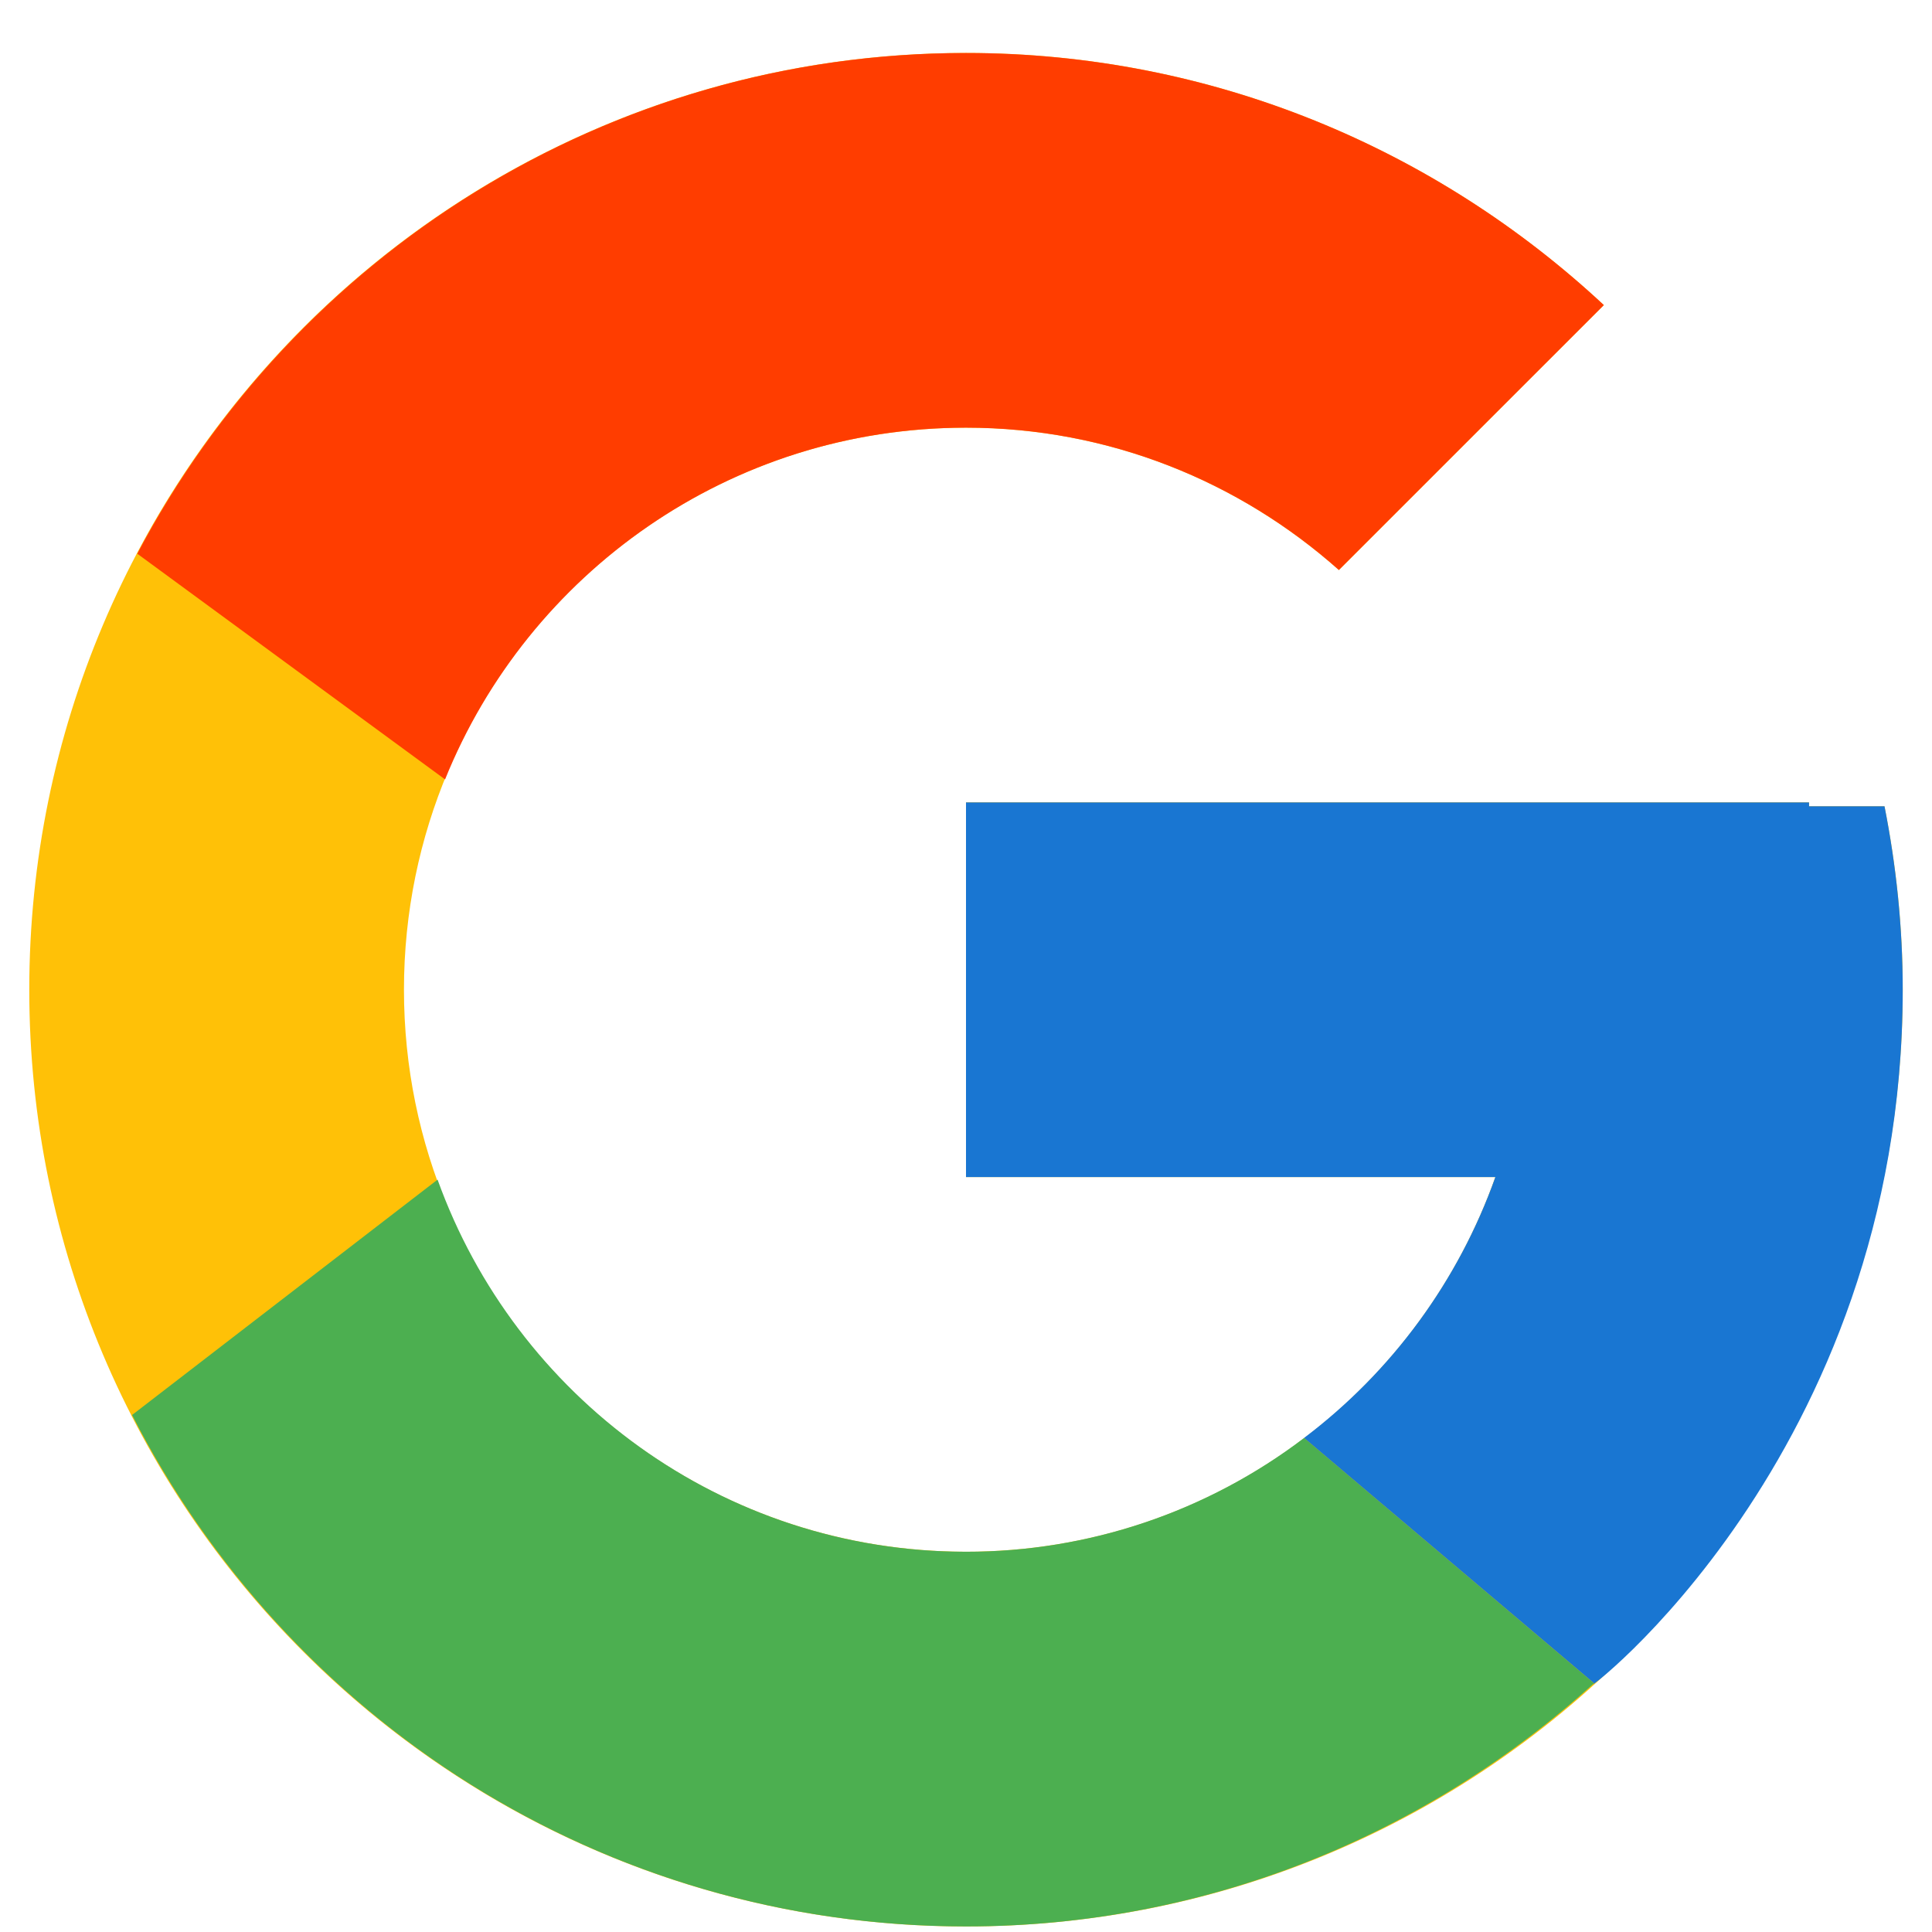 <svg width="33" height="33" viewBox="0 0 33 33" fill="none" xmlns="http://www.w3.org/2000/svg">
<rect width="33" height="33" fill="#A6A6A6"/>
<g clip-path="url(#clip0_0_1)">
<rect width="390" height="844" transform="translate(-177 -612)" fill="white"/>
<path d="M32.188 13.772H30.9V13.705H16.5V20.105H25.542C24.223 23.831 20.678 26.505 16.5 26.505C11.198 26.505 6.9 22.207 6.9 16.905C6.9 11.604 11.198 7.305 16.5 7.305C18.947 7.305 21.173 8.228 22.869 9.736L27.394 5.211C24.537 2.548 20.714 0.905 16.5 0.905C7.664 0.905 0.5 8.069 0.5 16.905C0.5 25.741 7.664 32.905 16.5 32.905C25.336 32.905 32.5 25.741 32.5 16.905C32.5 15.832 32.389 14.785 32.188 13.772Z" fill="#FFC107"/>
<path d="M2.345 9.458L7.602 13.313C9.024 9.792 12.469 7.305 16.5 7.305C18.948 7.305 21.174 8.228 22.869 9.736L27.395 5.211C24.537 2.548 20.715 0.905 16.5 0.905C10.355 0.905 5.025 4.375 2.345 9.458Z" fill="#FF3D00"/>
<path d="M16.5 32.905C20.633 32.905 24.388 31.324 27.227 28.752L22.275 24.561C20.615 25.824 18.586 26.507 16.5 26.505C12.338 26.505 8.805 23.852 7.474 20.149L2.256 24.169C4.904 29.35 10.282 32.905 16.5 32.905Z" fill="#4CAF50"/>
<path d="M32.189 13.772H30.9V13.706H16.5V20.105H25.542C24.911 21.879 23.775 23.428 22.273 24.562L22.275 24.561L27.227 28.751C26.877 29.069 32.5 24.905 32.5 16.905C32.5 15.833 32.389 14.786 32.189 13.772Z" fill="#1976D2"/>
</g>
<defs>
<clipPath id="clip0_0_1">
<rect width="390" height="844" fill="white" transform="translate(-177 -612)"/>
</clipPath>
</defs>
</svg>
